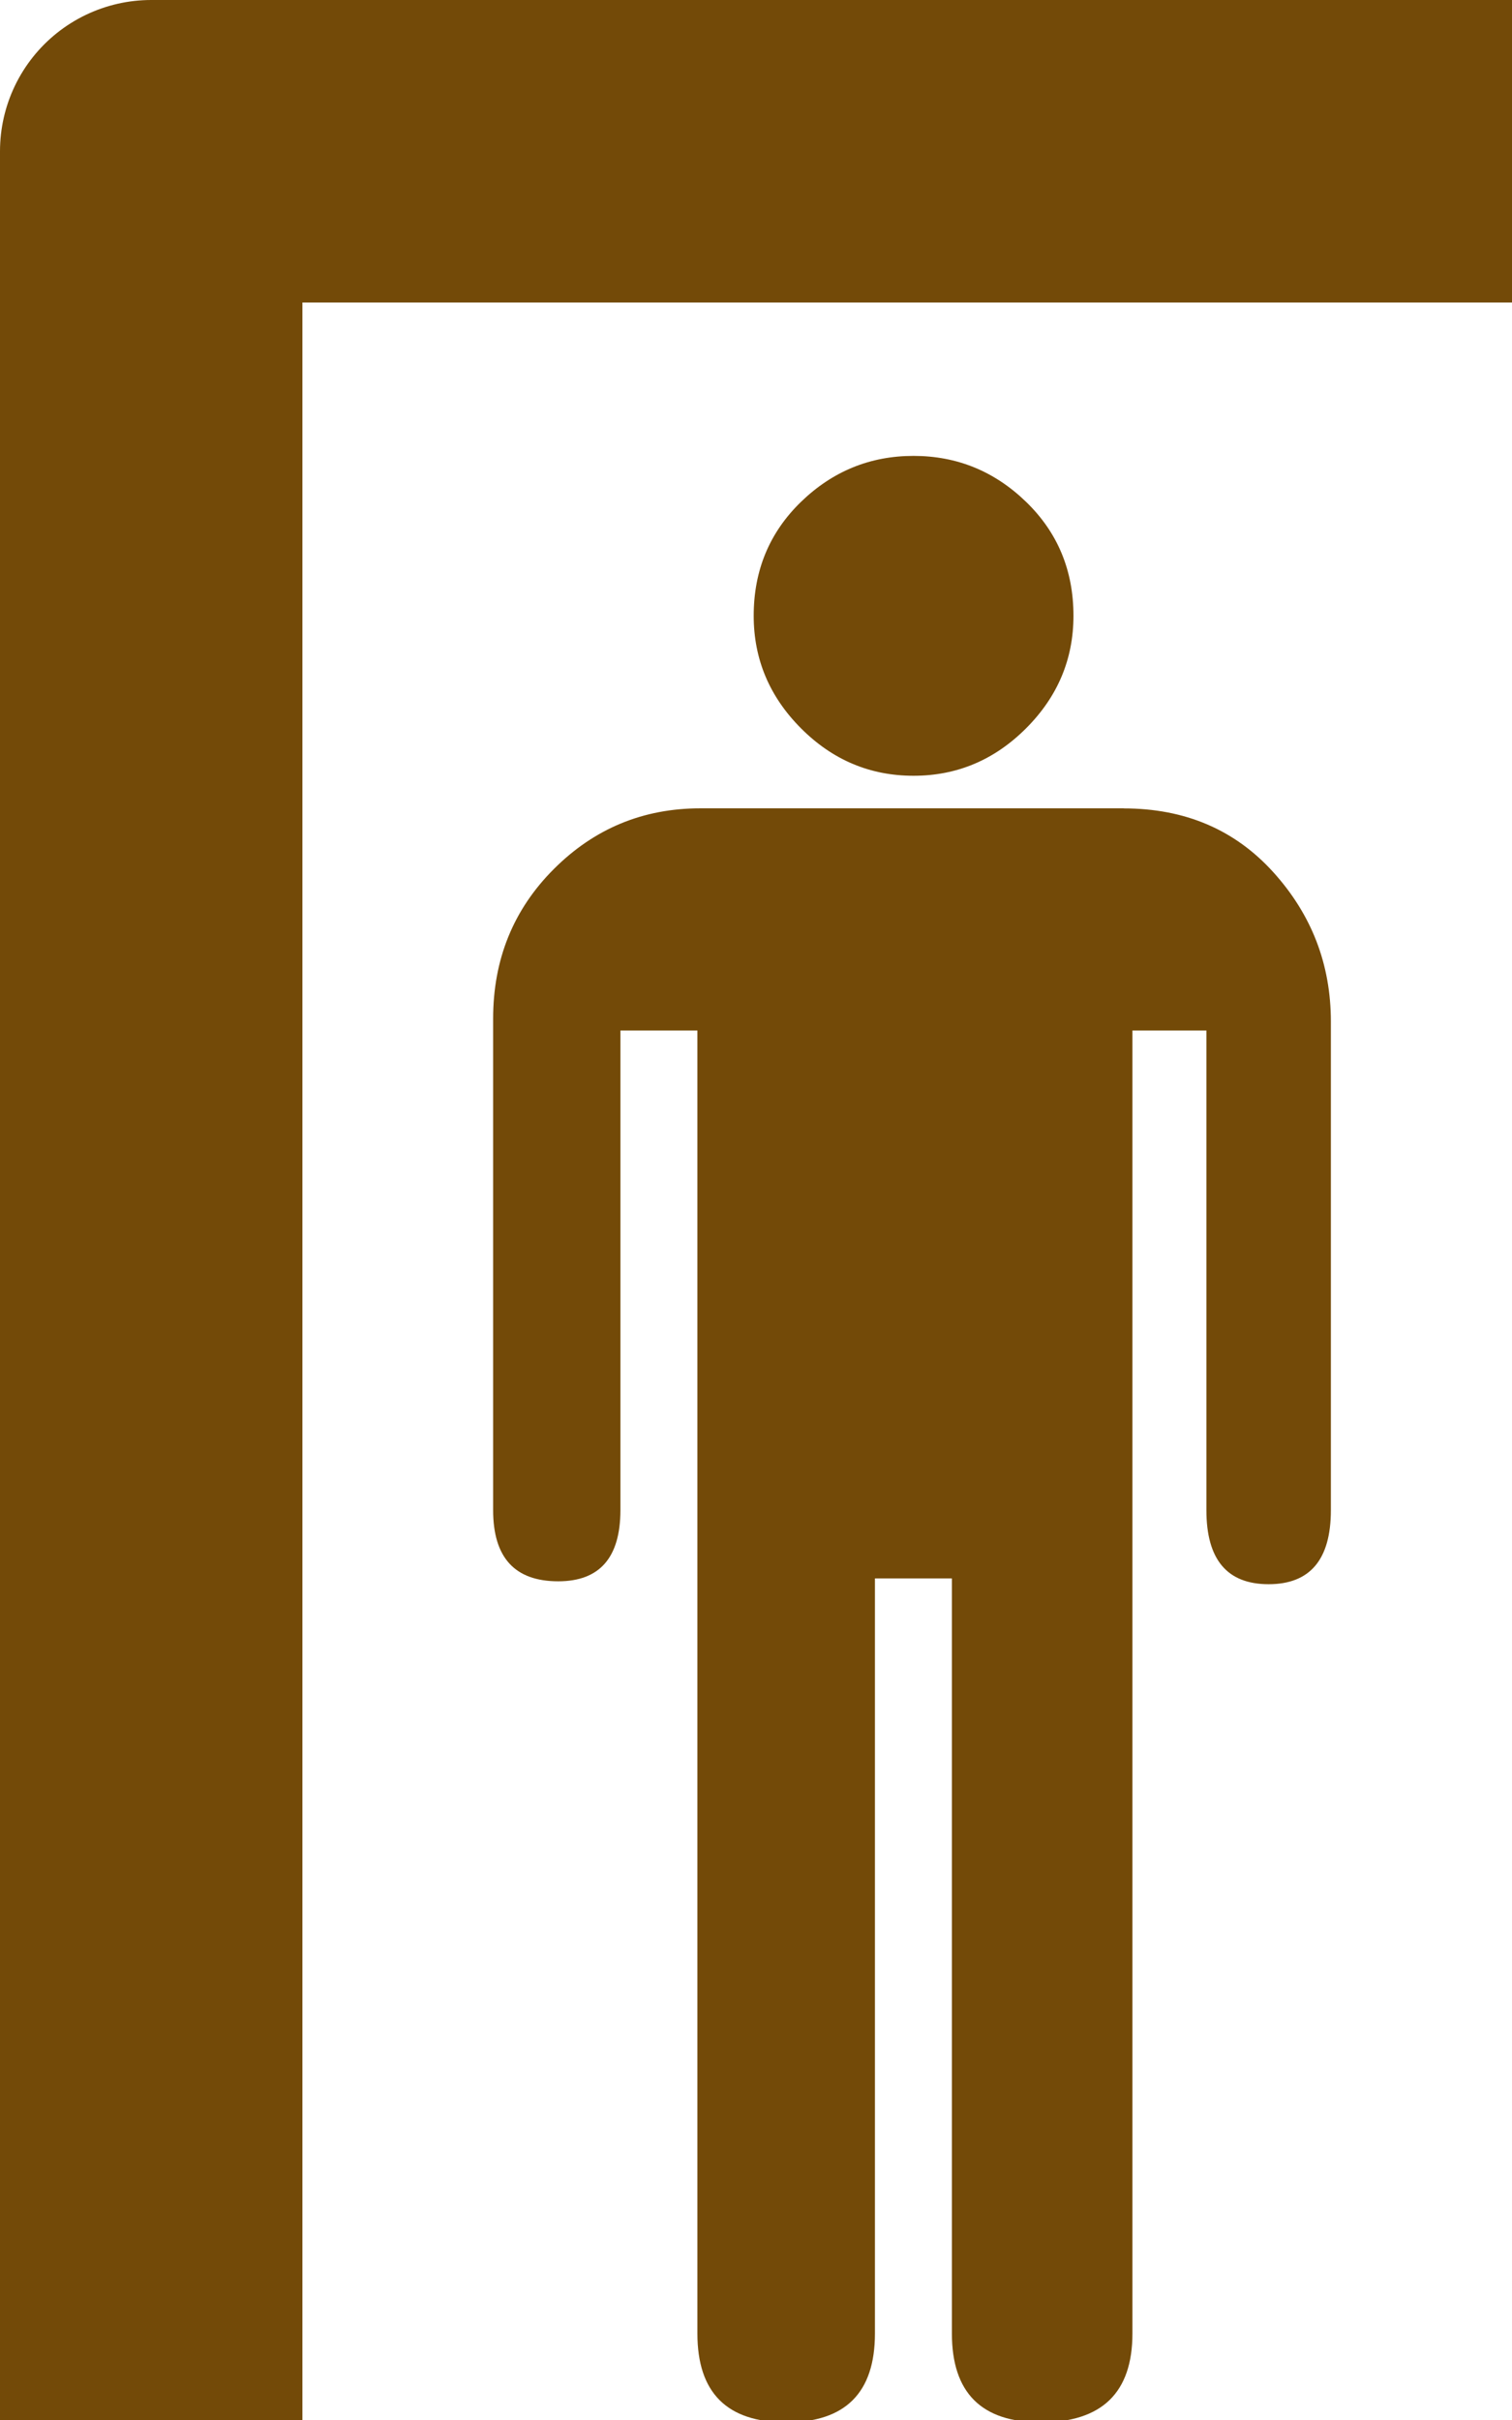 <svg height="16" width="10" xmlns="http://www.w3.org/2000/svg"><path d="m1 15v-14h8" fill="none" stroke="#734a08" stroke-linecap="square" stroke-linejoin="round" stroke-width="2"/><g fill="#734a08" transform="matrix(.52 0 0 .52 -2.276 -.644)"><path d="m15.996 11.102c.552 0 1.029-.201 1.431-.603.402-.402.603-.879.603-1.431-0-.577-.201-1.06-.603-1.449-.402-.389-.879-.584-1.431-.584-.552 0-1.029.195-1.431.584-.401.389-.602.872-.602 1.449-0.0.552.201 1.029.602 1.431.401.402.878.603 1.431.603z"/><path d="m18.669 11.516h-5.384c-.728 0-1.349.257-1.864.772-.515.515-.772 1.149-.772 1.902v6.25c-0.0.603.276.904.828.904.527 0.0.79-.301.791-.904v-6.099h.979v16.567c-0.0.753.376 1.129 1.129 1.129.753-0 1.129-.376 1.129-1.129v-9.601h.979v9.601c-0.0.753.376 1.129 1.129 1.129.778-0 1.167-.376 1.167-1.129v-16.567h.941v6.099c-0.0.627.263.941.791.941.528 0.0.792-.314.792-.941v-6.213c-0-.728-.245-1.361-.734-1.901-.49-.54-1.123-.809-1.902-.809z"/></g></svg>